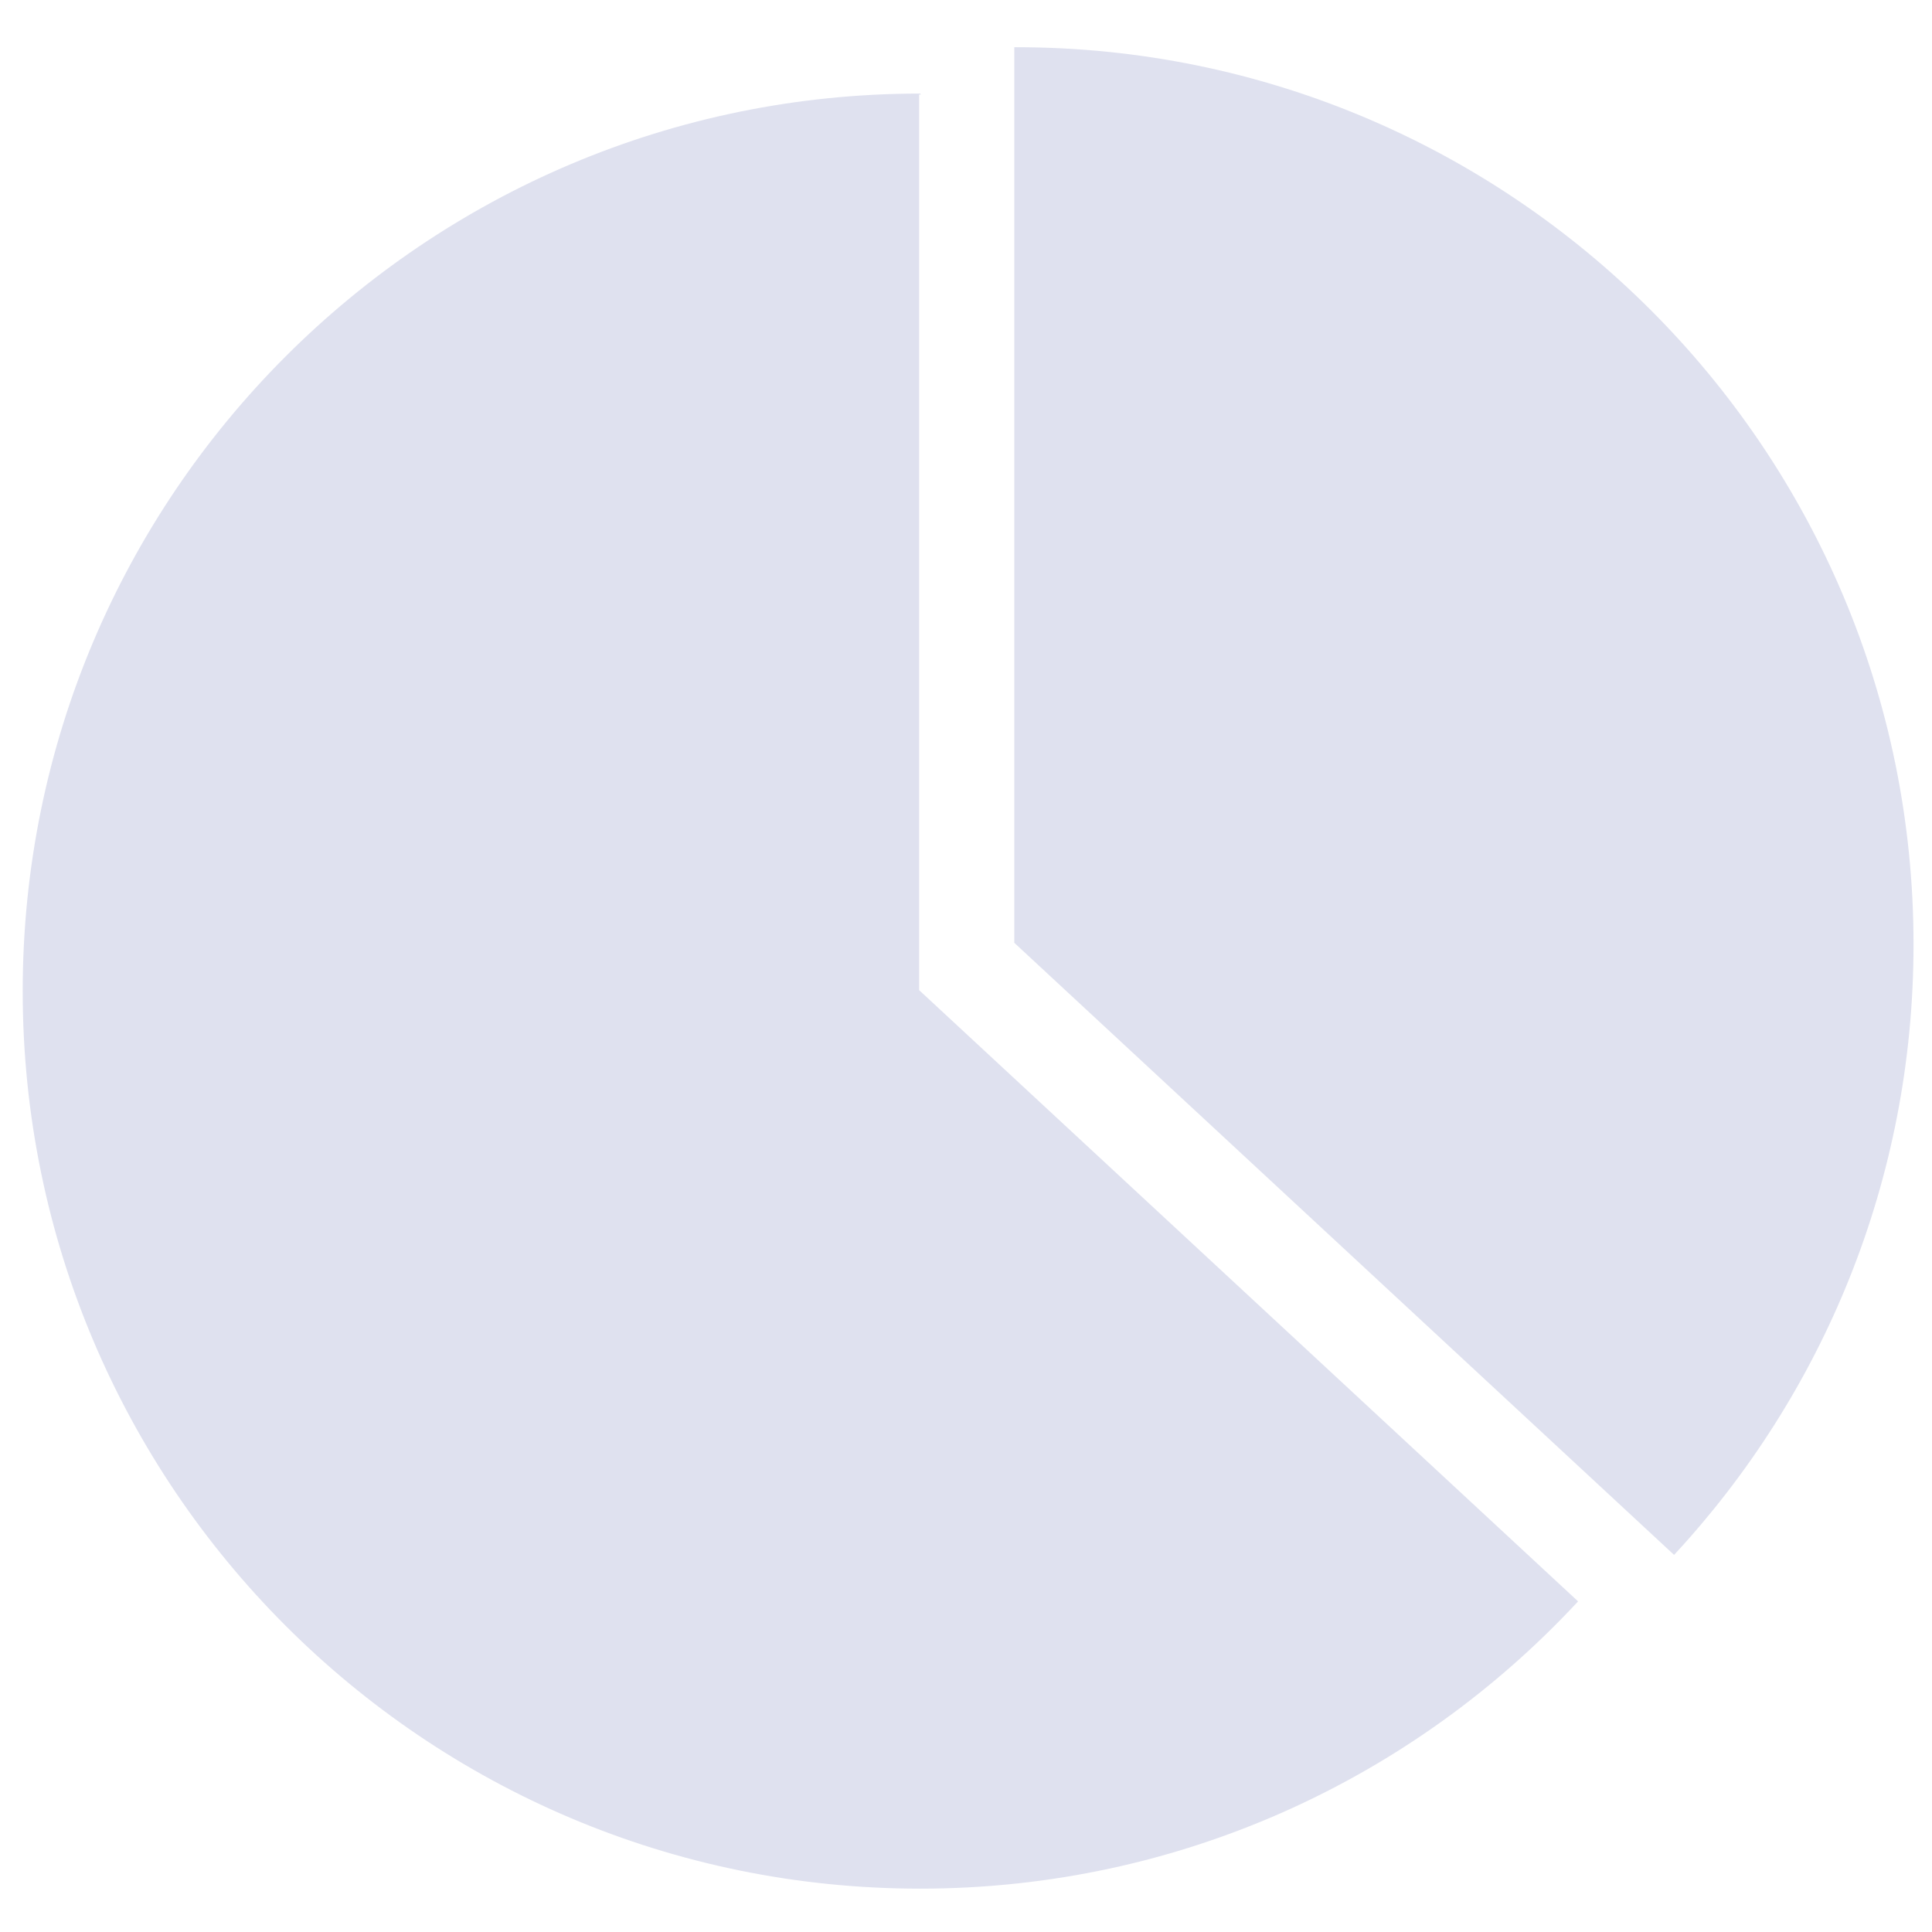 <?xml version="1.0" encoding="UTF-8"?>
<svg width="16px" height="16px" viewBox="0 0 16 16" version="1.1" xmlns="http://www.w3.org/2000/svg" xmlns:xlink="http://www.w3.org/1999/xlink">
    <title>统计分析</title>
    <g id="院领导看板" stroke="none" stroke-width="1" fill="none" fill-rule="evenodd">
        <g id="院领导看板-本院综合" transform="translate(-742, -23)" fill="#DFE1EF" fill-rule="nonzero">
            <g id="统计报表" transform="translate(726, 0)">
                <g id="统计分析" transform="translate(16, 23)">
                    <rect id="矩形" opacity="0" x="0" y="0" width="16" height="16"></rect>
                    <path d="M13.069,13.262 L7.612,8.2 L7.612,0.783 L7.628,0.783 L7.62,0.775 C3.516,0.775 0.188,4.103 0.188,8.208 C0.188,12.312 3.516,15.641 7.62,15.641 C9.773,15.641 11.711,14.725 13.069,13.262 Z" id="路径"></path>
                    <path d="M8.416,0.391 L8.4,0.391 L8.4,7.808 L13.864,12.877 C15.095,11.55 15.847,9.773 15.847,7.822 C15.848,3.719 12.52,0.391 8.416,0.391 Z" id="路径"></path>
                </g>
            </g>
        </g>
    </g>
</svg>